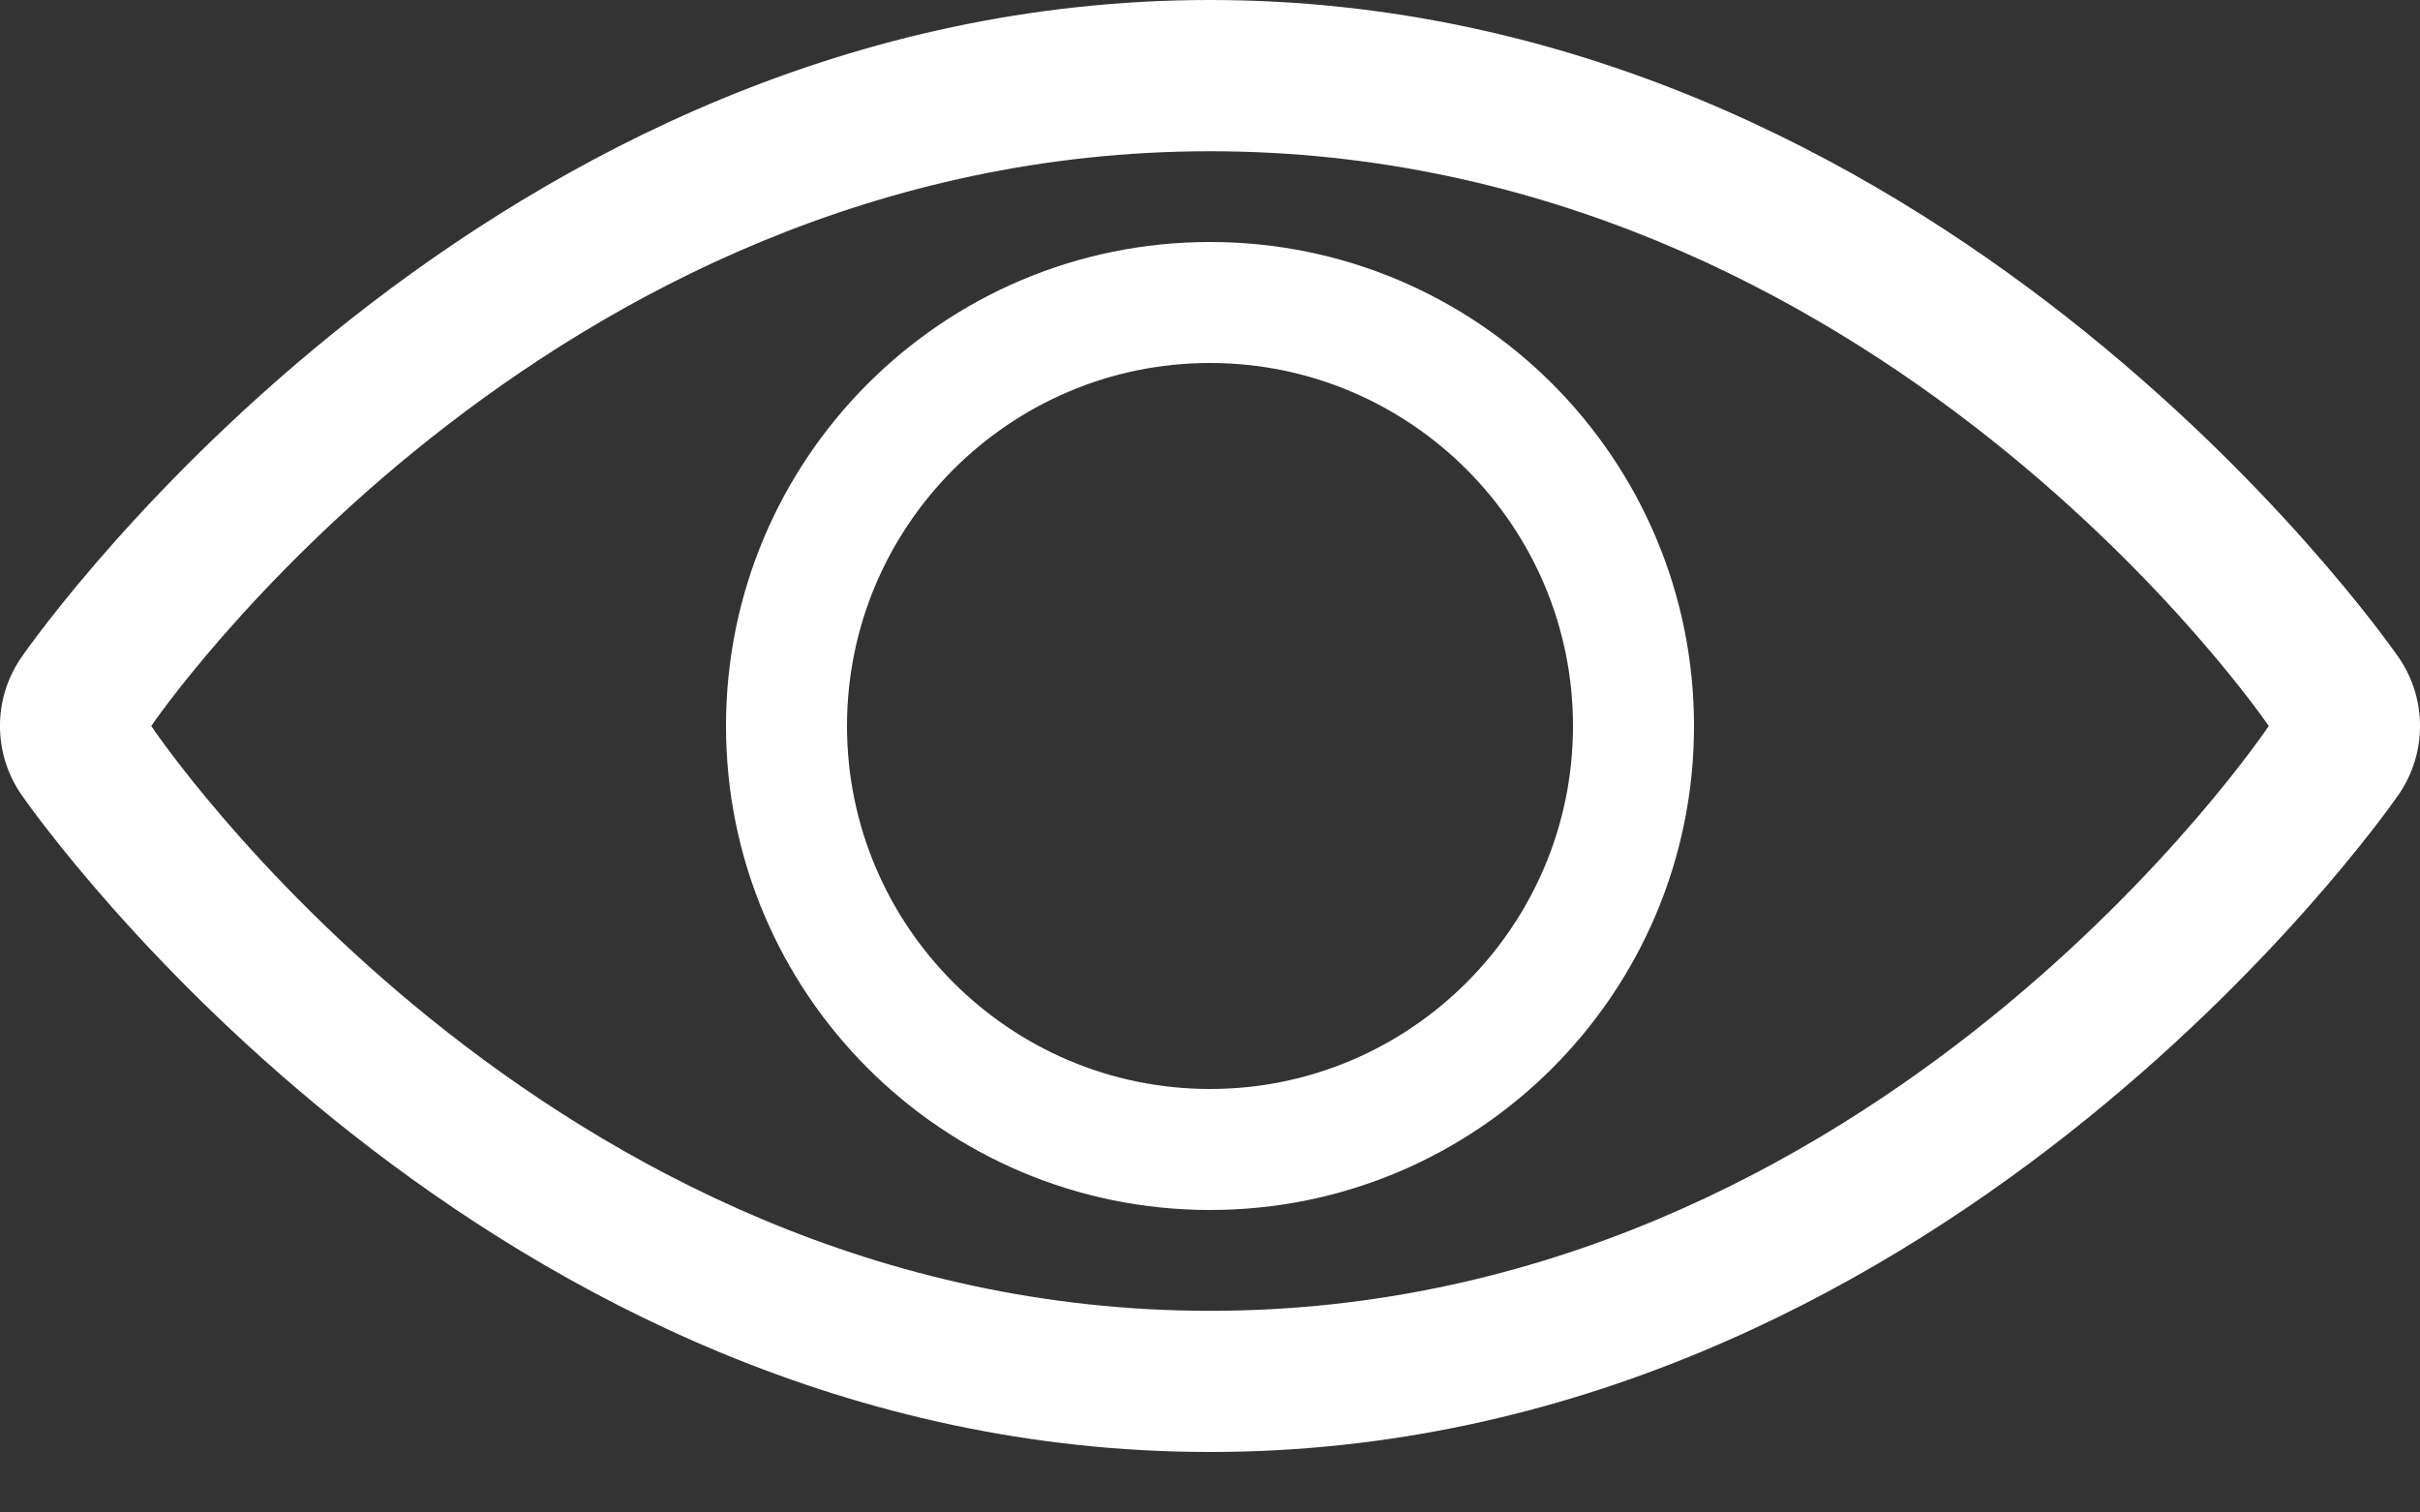<svg width="24" height="15" viewBox="0 0 24 15" fill="none" xmlns="http://www.w3.org/2000/svg">
<rect x="0" y="0" width="24" height="15" fill="#333333" stroke="none"/>
<path d="M23.785 6.515C23.6 6.249 19.172 0 12 0C4.828 0 0.4 6.249 0.215 6.515C-0.072 6.927 -0.072 7.473 0.215 7.885C0.4 8.151 4.828 14.4 12 14.4C19.172 14.4 23.6 8.151 23.785 7.885C24.072 7.473 24.072 6.927 23.785 6.515ZM12 13C5.373 13 1.5 7.2 1.5 7.2C1.5 7.2 5.373 1.5 12 1.5C18.627 1.5 22.5 7.2 22.5 7.2C22.5 7.2 18.627 13 12 13Z" fill="white"/>
<path d="M12 2.4C9.349 2.4 7.2 4.549 7.2 7.2C7.2 9.851 9.349 12 12 12C14.651 12 16.8 9.851 16.8 7.2C16.8 4.549 14.651 2.4 12 2.4ZM12 10.8C10.015 10.8 8.4 9.185 8.4 7.2C8.4 5.215 10.015 3.6 12 3.6C13.985 3.6 15.6 5.215 15.6 7.2C15.6 9.185 13.985 10.8 12 10.8Z" fill="white"/>
</svg>
